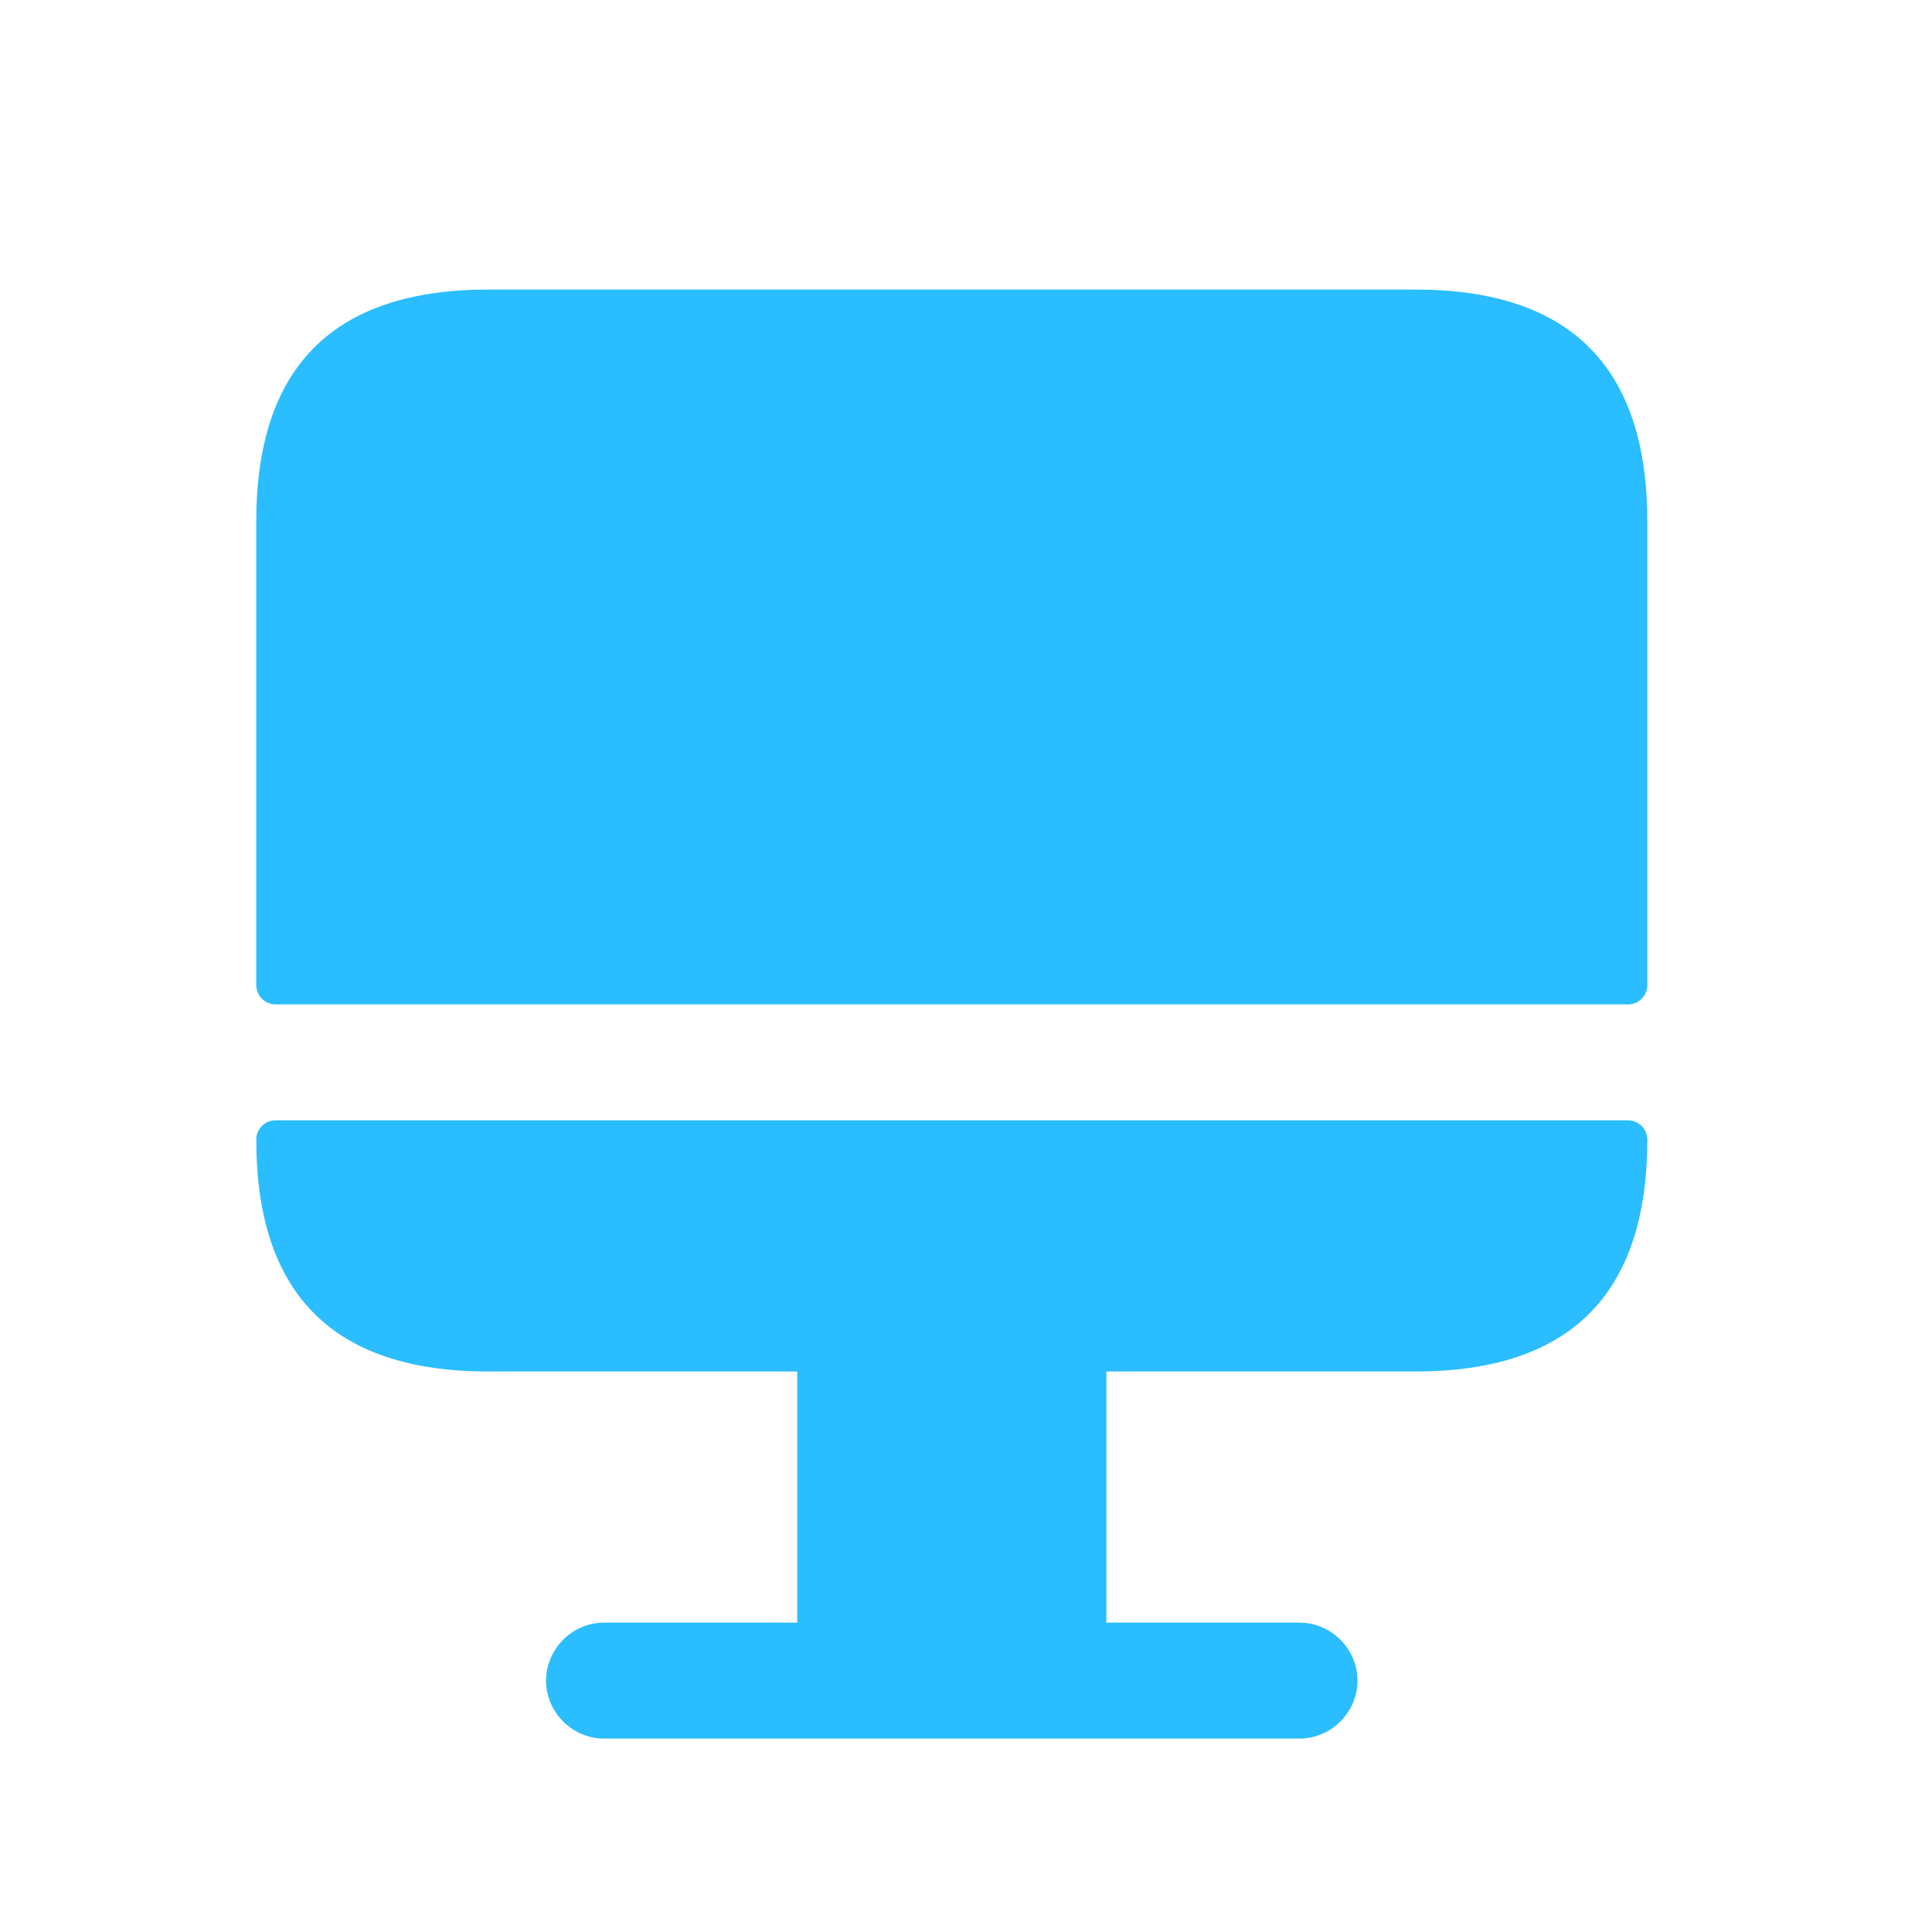 <svg width="24" height="24" viewBox="0 0 25 25" fill="none" xmlns="http://www.w3.org/2000/svg"><path d="M21.316 14.747C21.316 16.747 20.316 17.747 18.316 17.747H14.316V20.997H16.816C17.226 20.997 17.566 21.337 17.566 21.747C17.566 22.157 17.226 22.497 16.816 22.497H7.816C7.406 22.497 7.066 22.157 7.066 21.747C7.066 21.337 7.406 20.997 7.816 20.997H10.316V17.747H6.316C4.316 17.747 3.316 16.747 3.316 14.747C3.316 14.609 3.428 14.497 3.566 14.497H21.066C21.204 14.497 21.316 14.609 21.316 14.747ZM18.316 3.747H6.316C4.316 3.747 3.316 4.747 3.316 6.747V12.747C3.316 12.885 3.428 12.997 3.566 12.997H21.066C21.204 12.997 21.316 12.885 21.316 12.747V6.747C21.316 4.747 20.316 3.747 18.316 3.747Z" fill="#2ABDFF"></path></svg>